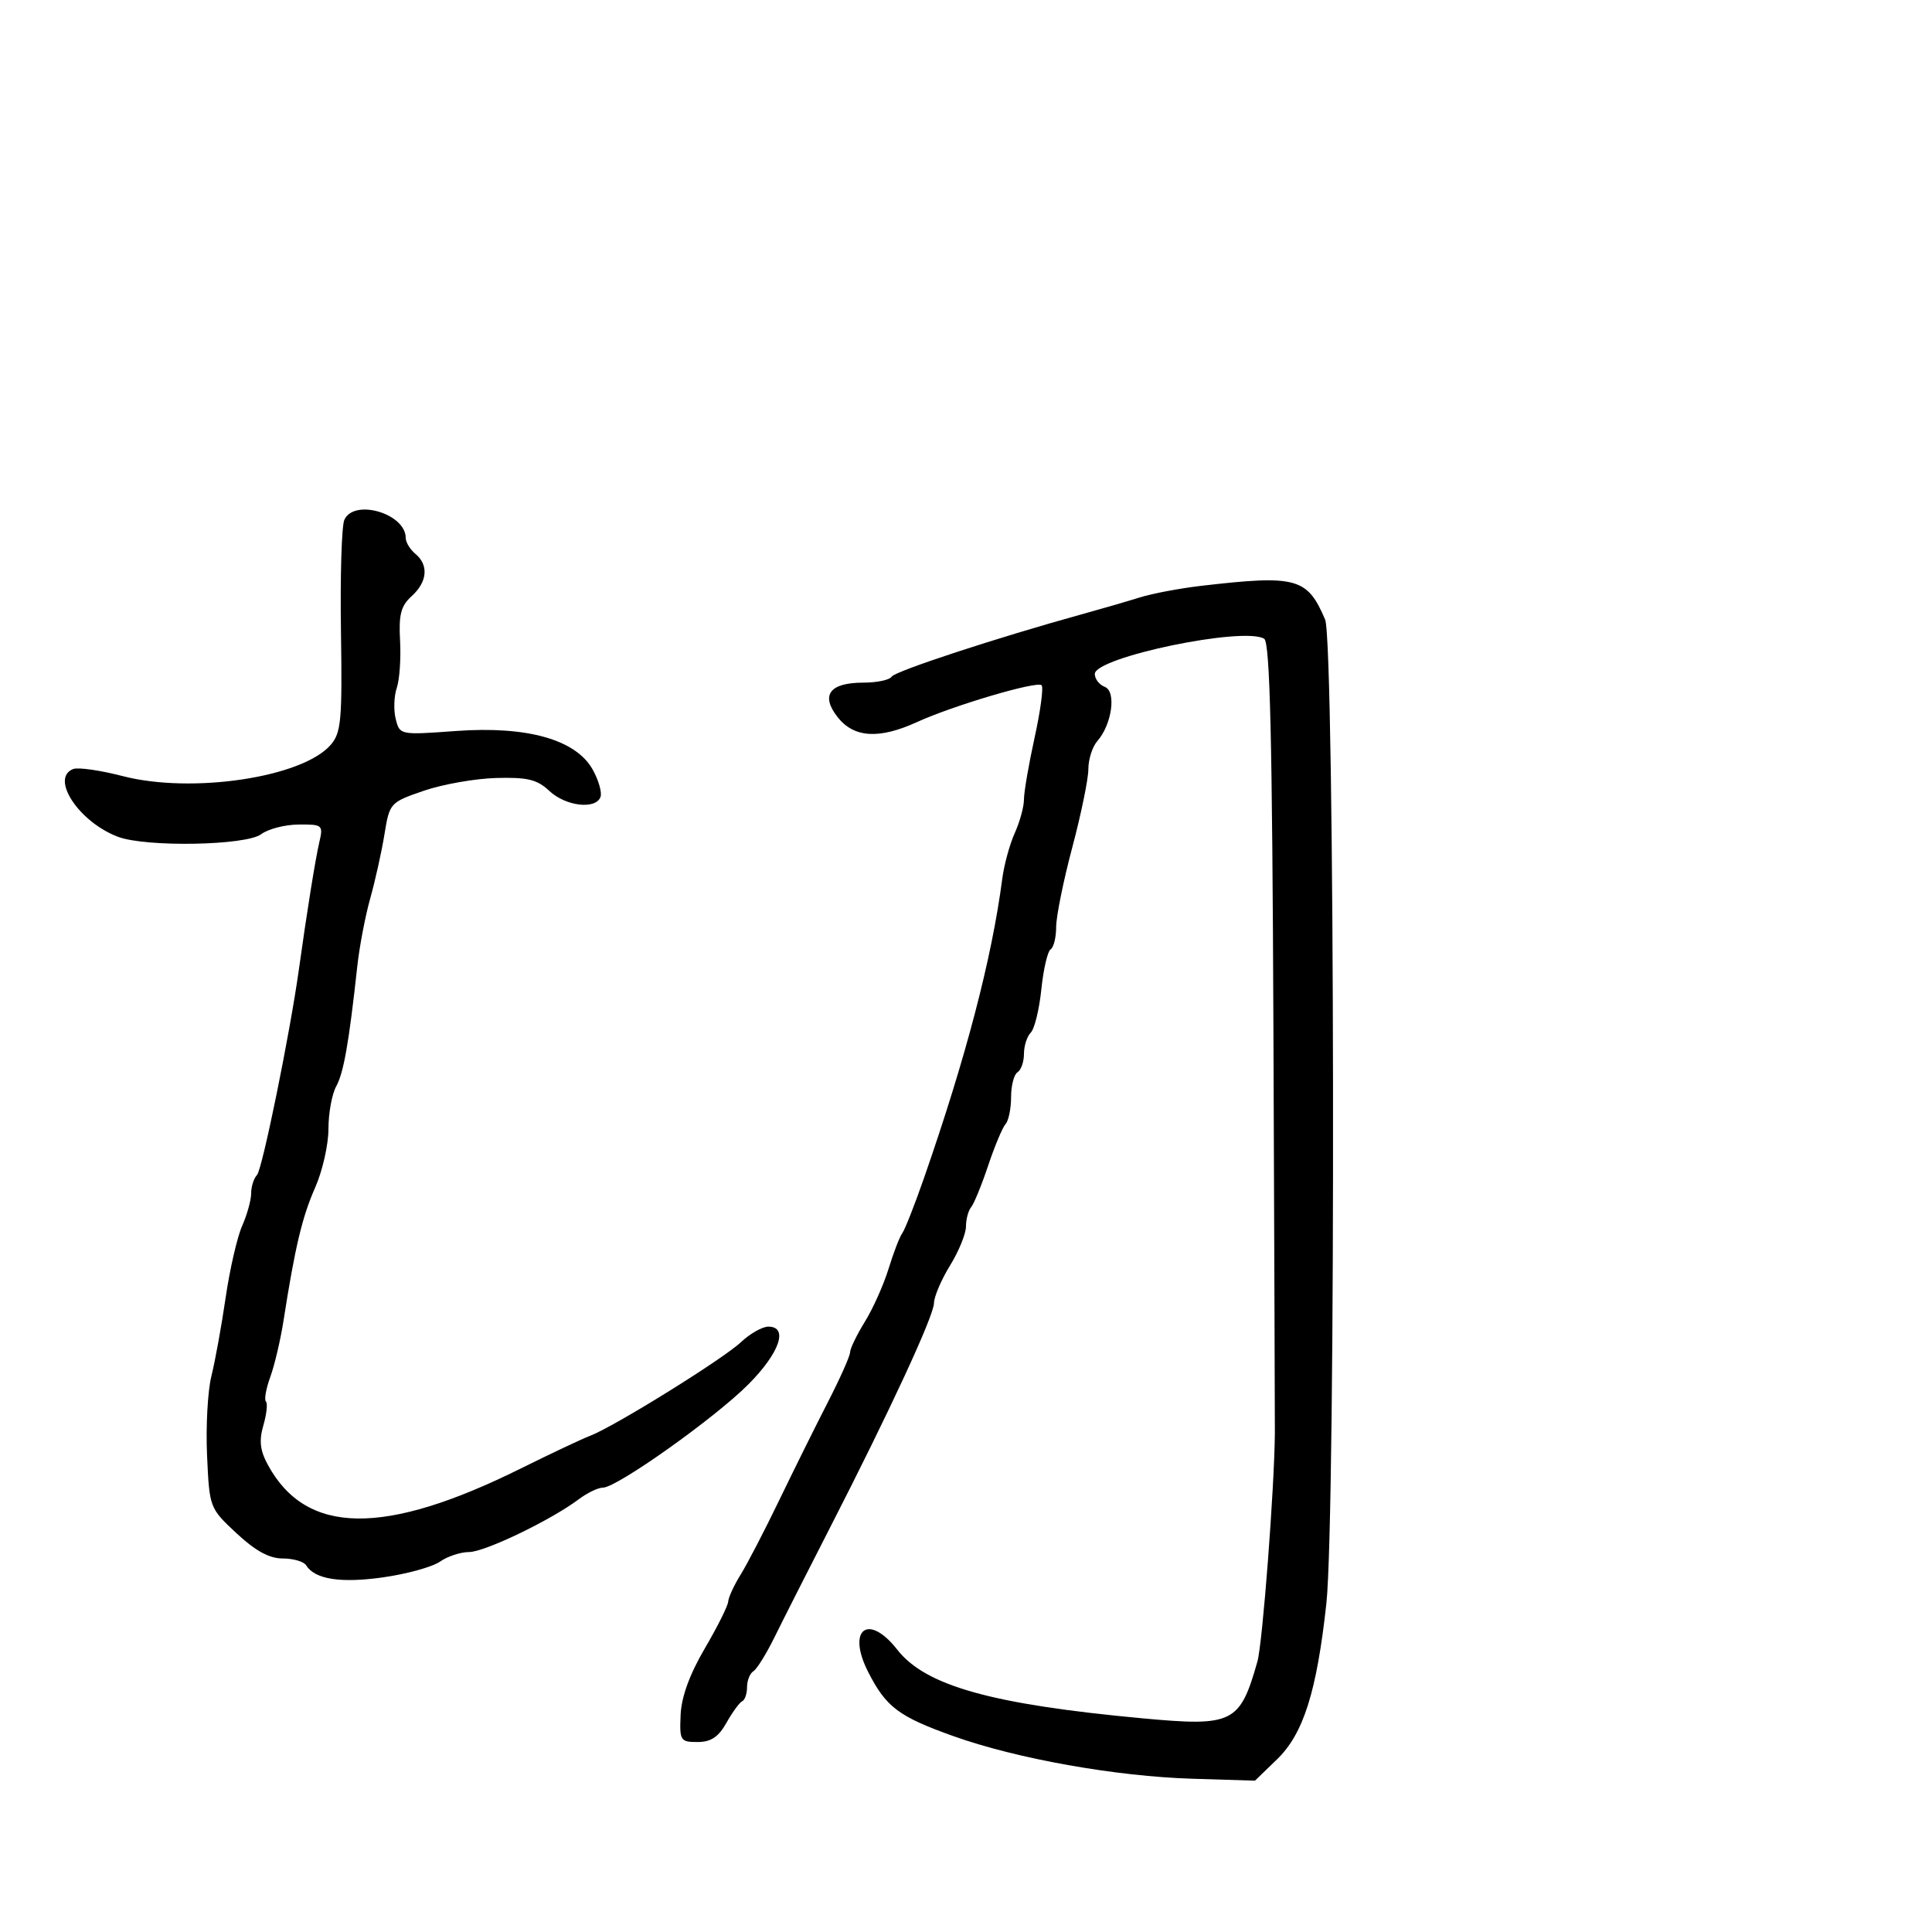 <svg xmlns="http://www.w3.org/2000/svg" width="300" height="300" viewBox="0 0 300 300" version="1.1">
	<path d="M 53.462 80.750 C 53.048 81.713, 52.815 89.488, 52.944 98.029 C 53.152 111.876, 52.979 113.788, 51.339 115.673 C 46.938 120.731, 29.800 123.298, 19.040 120.510 C 15.582 119.614, 12.133 119.119, 11.376 119.409 C 7.738 120.805, 12.244 127.643, 18.315 129.936 C 22.667 131.581, 38.224 131.298, 40.559 129.532 C 41.626 128.724, 44.240 128.049, 46.367 128.032 C 50.079 128.001, 50.207 128.110, 49.589 130.750 C 48.979 133.353, 47.645 141.660, 46.416 150.500 C 45.032 160.456, 40.726 181.592, 39.907 182.450 C 39.408 182.973, 39 184.254, 39 185.299 C 39 186.343, 38.371 188.616, 37.602 190.349 C 36.833 192.082, 35.679 197.100, 35.037 201.500 C 34.395 205.900, 33.400 211.379, 32.826 213.676 C 32.251 215.973, 31.948 221.522, 32.152 226.008 C 32.520 234.124, 32.543 234.184, 36.722 238.082 C 39.661 240.823, 41.818 242, 43.902 242 C 45.541 242, 47.177 242.478, 47.538 243.062 C 48.883 245.237, 52.896 245.864, 59.497 244.929 C 63.177 244.408, 67.146 243.311, 68.317 242.491 C 69.487 241.671, 71.519 241, 72.833 241 C 75.264 241, 85.561 236.044, 89.885 232.793 C 91.197 231.807, 92.878 231, 93.622 231 C 95.793 231, 111.071 220.144, 116.250 214.921 C 121.076 210.053, 122.464 206, 119.305 206 C 118.372 206, 116.460 207.084, 115.055 208.410 C 112.277 211.030, 95.365 221.530, 91.645 222.945 C 90.380 223.426, 85.555 225.701, 80.923 228 C 59.672 238.549, 47.564 238.395, 41.615 227.500 C 40.377 225.232, 40.202 223.726, 40.897 221.325 C 41.403 219.579, 41.581 217.915, 41.293 217.626 C 41.005 217.338, 41.311 215.617, 41.974 213.801 C 42.637 211.985, 43.565 208.025, 44.037 205 C 45.808 193.650, 46.923 188.964, 48.932 184.420 C 50.070 181.849, 51 177.748, 51 175.307 C 51 172.866, 51.543 169.886, 52.207 168.684 C 53.365 166.589, 54.188 161.899, 55.485 150 C 55.815 146.975, 56.717 142.250, 57.490 139.500 C 58.263 136.750, 59.256 132.276, 59.698 129.558 C 60.489 124.683, 60.572 124.590, 65.797 122.793 C 68.710 121.790, 73.771 120.896, 77.042 120.806 C 81.917 120.672, 83.409 121.036, 85.310 122.821 C 87.839 125.198, 92.512 125.744, 93.246 123.750 C 93.500 123.063, 92.953 121.150, 92.032 119.500 C 89.428 114.838, 81.857 112.703, 70.787 113.509 C 62.104 114.142, 62.072 114.136, 61.447 111.644 C 61.102 110.269, 61.175 108.099, 61.610 106.822 C 62.044 105.545, 62.275 102.239, 62.122 99.475 C 61.899 95.436, 62.252 94.082, 63.922 92.570 C 66.368 90.357, 66.598 87.741, 64.500 86 C 63.675 85.315, 63 84.205, 63 83.533 C 63 79.727, 54.915 77.369, 53.462 80.750 M 186.500 90.971 C 183.200 91.355, 178.925 92.162, 177 92.765 C 175.075 93.367, 171.025 94.544, 168 95.380 C 154.875 99.005, 138.983 104.218, 138.455 105.072 C 138.140 105.582, 136.164 106, 134.063 106 C 128.820 106, 127.376 107.937, 130.067 111.359 C 132.594 114.570, 136.502 114.813, 142.390 112.123 C 148.031 109.546, 161.036 105.703, 161.739 106.406 C 162.055 106.721, 161.568 110.372, 160.656 114.518 C 159.745 118.664, 159 122.989, 159 124.127 C 159 125.266, 158.358 127.616, 157.573 129.349 C 156.788 131.082, 155.911 134.300, 155.624 136.500 C 154.013 148.845, 149.976 164.269, 143.456 182.989 C 142.022 187.108, 140.513 190.933, 140.104 191.489 C 139.695 192.045, 138.739 194.525, 137.981 197 C 137.222 199.475, 135.566 203.179, 134.300 205.230 C 133.035 207.282, 132 209.421, 132 209.984 C 132 210.547, 130.442 214.044, 128.538 217.754 C 126.634 221.464, 123.230 228.325, 120.974 233 C 118.718 237.675, 116.034 242.850, 115.009 244.500 C 113.985 246.150, 113.113 248.038, 113.073 248.696 C 113.033 249.354, 111.397 252.629, 109.437 255.973 C 107.085 259.986, 105.810 263.488, 105.687 266.276 C 105.510 270.285, 105.644 270.500, 108.313 270.500 C 110.397 270.500, 111.563 269.723, 112.813 267.500 C 113.741 265.850, 114.838 264.350, 115.250 264.167 C 115.662 263.983, 116 262.997, 116 261.976 C 116 260.954, 116.443 259.844, 116.985 259.509 C 117.527 259.175, 119.009 256.785, 120.279 254.200 C 121.549 251.615, 125.356 244.100, 128.738 237.500 C 138.154 219.126, 144.997 204.357, 145.031 202.330 C 145.048 201.323, 146.171 198.700, 147.526 196.500 C 148.881 194.300, 149.992 191.578, 149.995 190.450 C 149.998 189.323, 150.359 187.973, 150.798 187.450 C 151.237 186.928, 152.425 184.025, 153.438 181 C 154.451 177.975, 155.667 175.072, 156.140 174.550 C 156.613 174.027, 157 172.142, 157 170.359 C 157 168.576, 157.450 166.840, 158 166.500 C 158.550 166.160, 159 164.874, 159 163.641 C 159 162.408, 159.476 160.924, 160.058 160.342 C 160.639 159.761, 161.379 156.733, 161.700 153.613 C 162.022 150.494, 162.672 147.703, 163.143 147.412 C 163.614 147.120, 164 145.557, 164 143.936 C 164 142.316, 165.125 136.763, 166.500 131.595 C 167.875 126.427, 169 120.952, 169 119.428 C 169 117.904, 169.625 115.947, 170.389 115.079 C 172.666 112.490, 173.374 107.358, 171.552 106.658 C 170.698 106.331, 170 105.429, 170 104.654 C 170 102.055, 193.154 97.241, 196.302 99.187 C 197.207 99.746, 197.558 114.668, 197.738 160.214 C 197.869 193.371, 197.969 221.400, 197.961 222.500 C 197.897 231.002, 196.051 255.177, 195.251 258 C 192.533 267.592, 191.459 268.123, 177.426 266.823 C 154.007 264.653, 143.724 261.777, 139.334 256.168 C 134.813 250.391, 131.430 253.004, 134.824 259.653 C 137.595 265.083, 139.558 266.558, 148.034 269.582 C 157.914 273.107, 173.228 275.836, 185.185 276.203 L 194.871 276.500 198.295 273.190 C 202.389 269.232, 204.461 262.691, 205.957 249 C 207.455 235.301, 207.282 99.770, 205.763 96.201 C 202.999 89.707, 201.313 89.249, 186.500 90.971" stroke="none" fill="black" fill-rule="evenodd"/>
</svg>